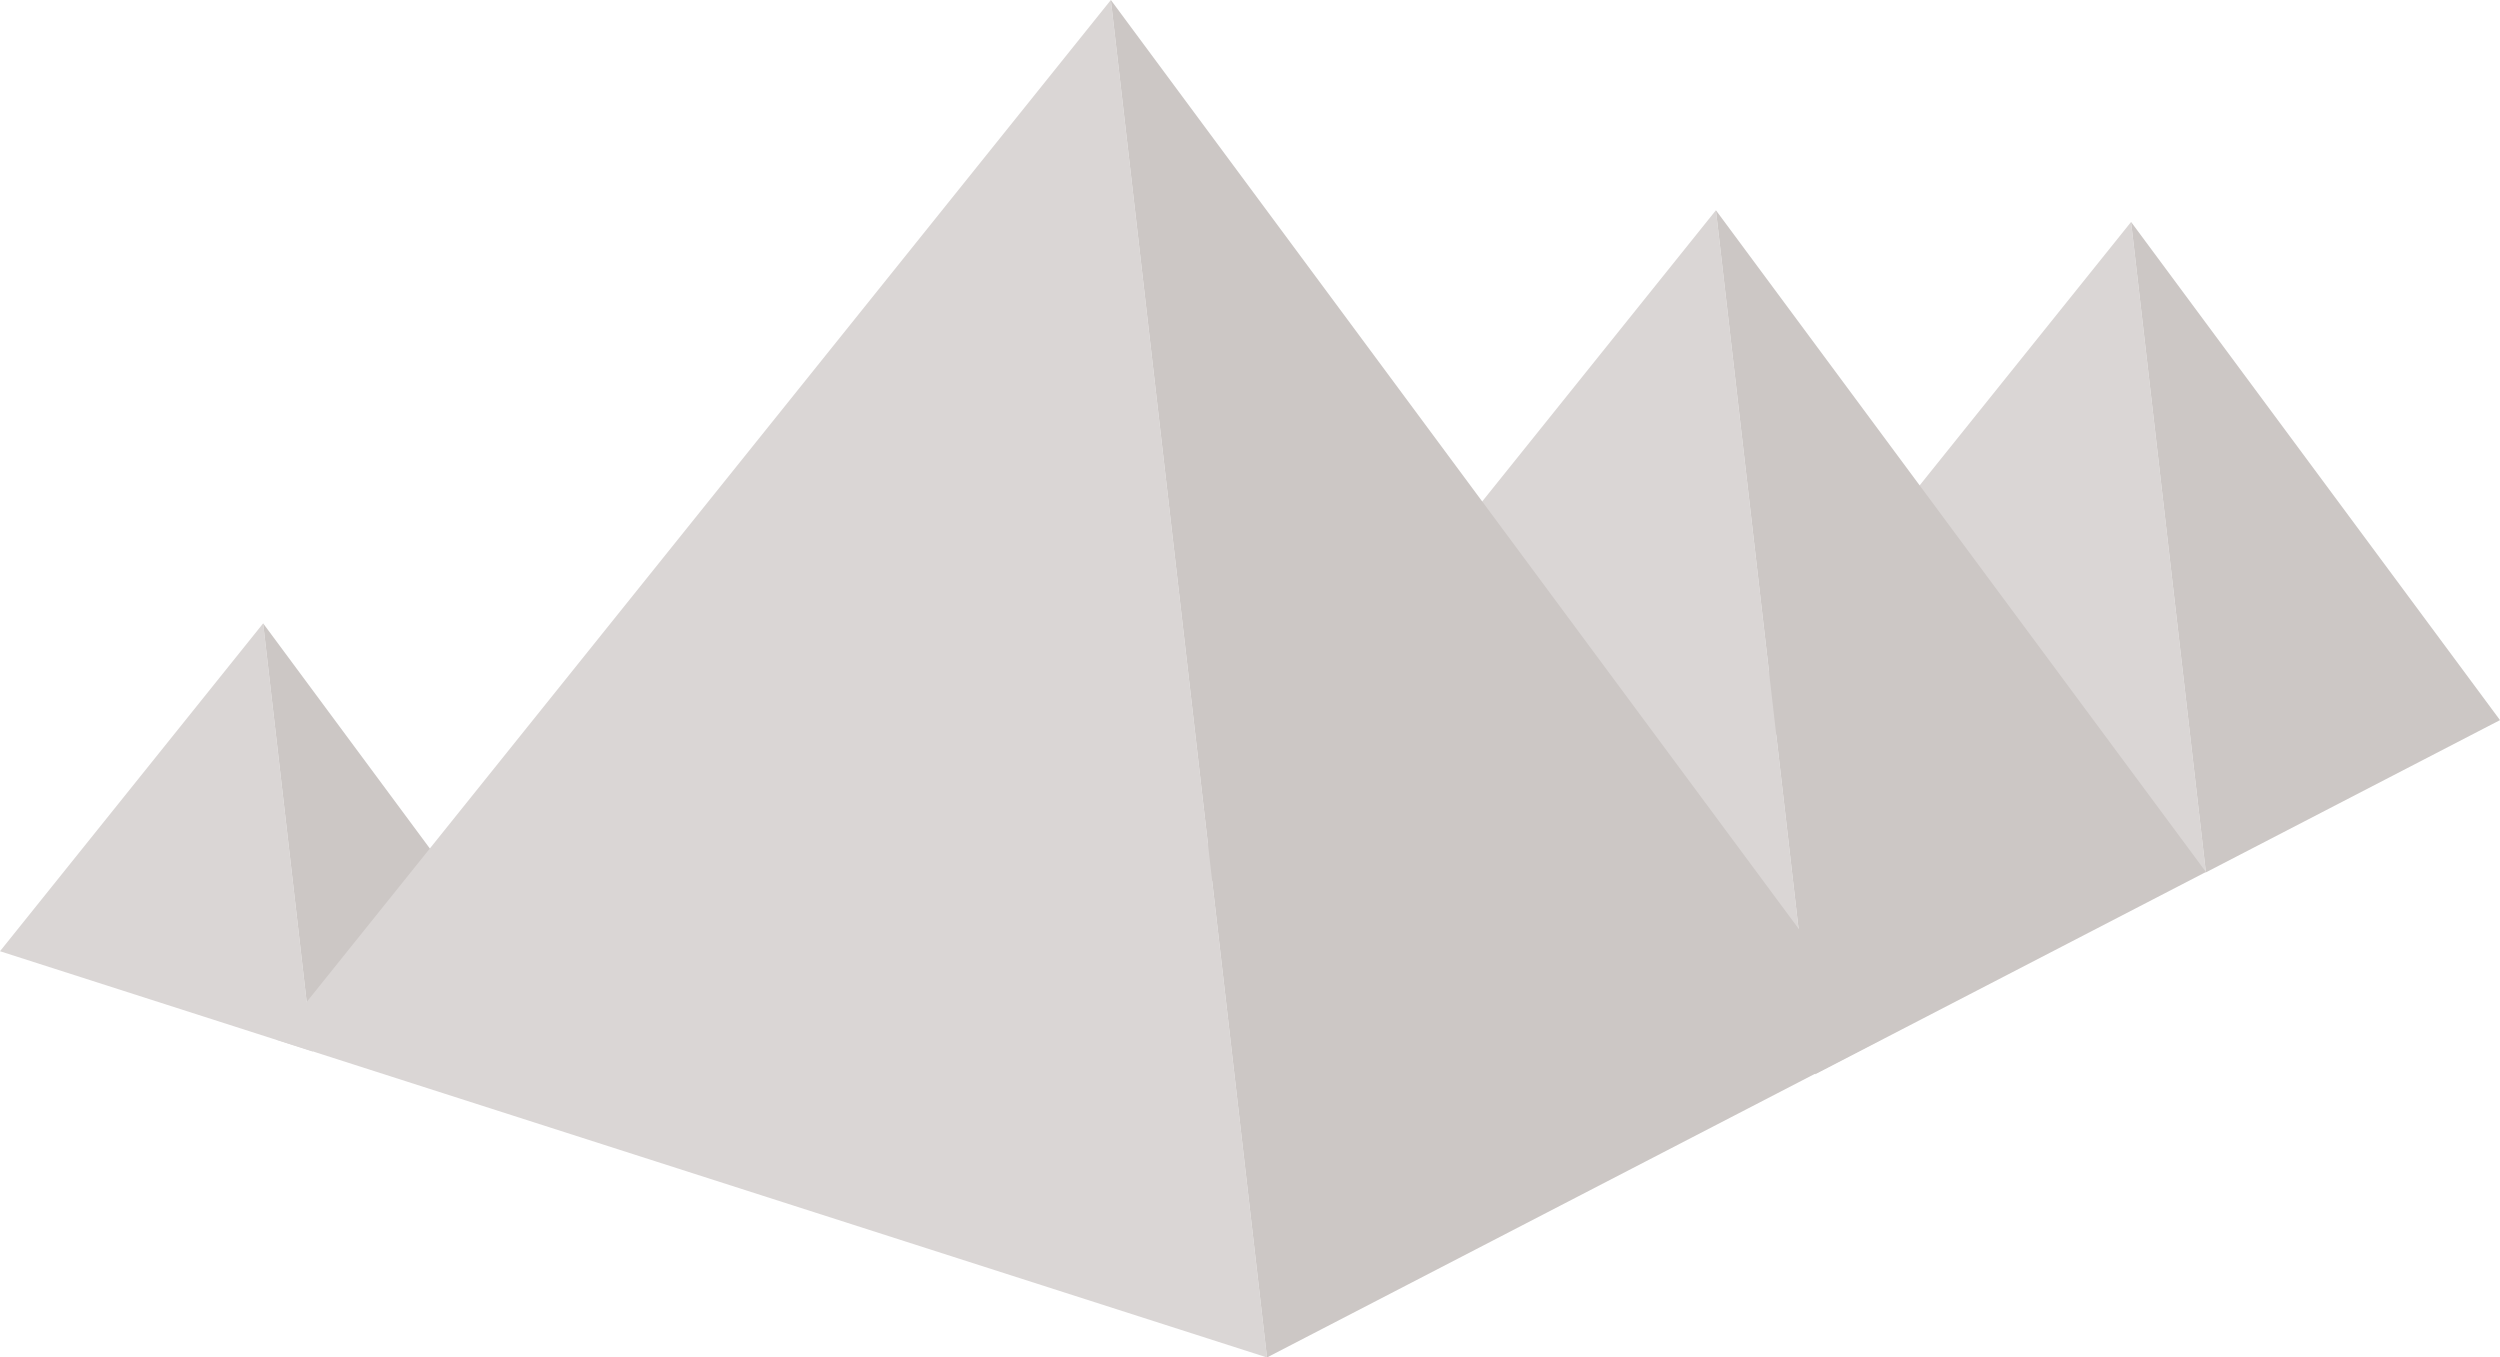 <svg id="Ebene_1" data-name="Ebene 1" xmlns="http://www.w3.org/2000/svg" width="152.513" height="82.812" viewBox="0 0 152.513 82.812">
  <title>large</title>
  <g>
    <g>
      <polygon points="0 58.03 19.056 64.143 16.053 38.029 0 58.03" style="fill: #dad6d5"/>
      <polygon points="30.864 58.03 19.056 64.143 16.053 38.029 30.864 58.03" style="fill: #ccc7c5"/>
    </g>
    <g>
      <polygon points="105.615 43.931 134.571 53.219 130.007 13.54 105.615 43.931" style="fill: #dad6d5"/>
      <polygon points="152.513 43.931 134.571 53.219 130.007 13.54 152.513 43.931" style="fill: #ccc7c5"/>
    </g>
    <g>
      <polygon points="72.279 53.196 110.742 65.533 104.68 12.827 72.279 53.196" style="fill: #dad6d5"/>
      <polygon points="134.574 53.196 110.742 65.533 104.68 12.827 134.574 53.196" style="fill: #ccc7c5"/>
    </g>
    <g>
      <polygon points="16.86 63.428 77.293 82.812 67.768 0 16.86 63.428" style="fill: #dad6d5"/>
      <polygon points="114.739 63.428 77.293 82.812 67.768 0 114.739 63.428" style="fill: #ccc7c5"/>
    </g>
  </g>
</svg>
